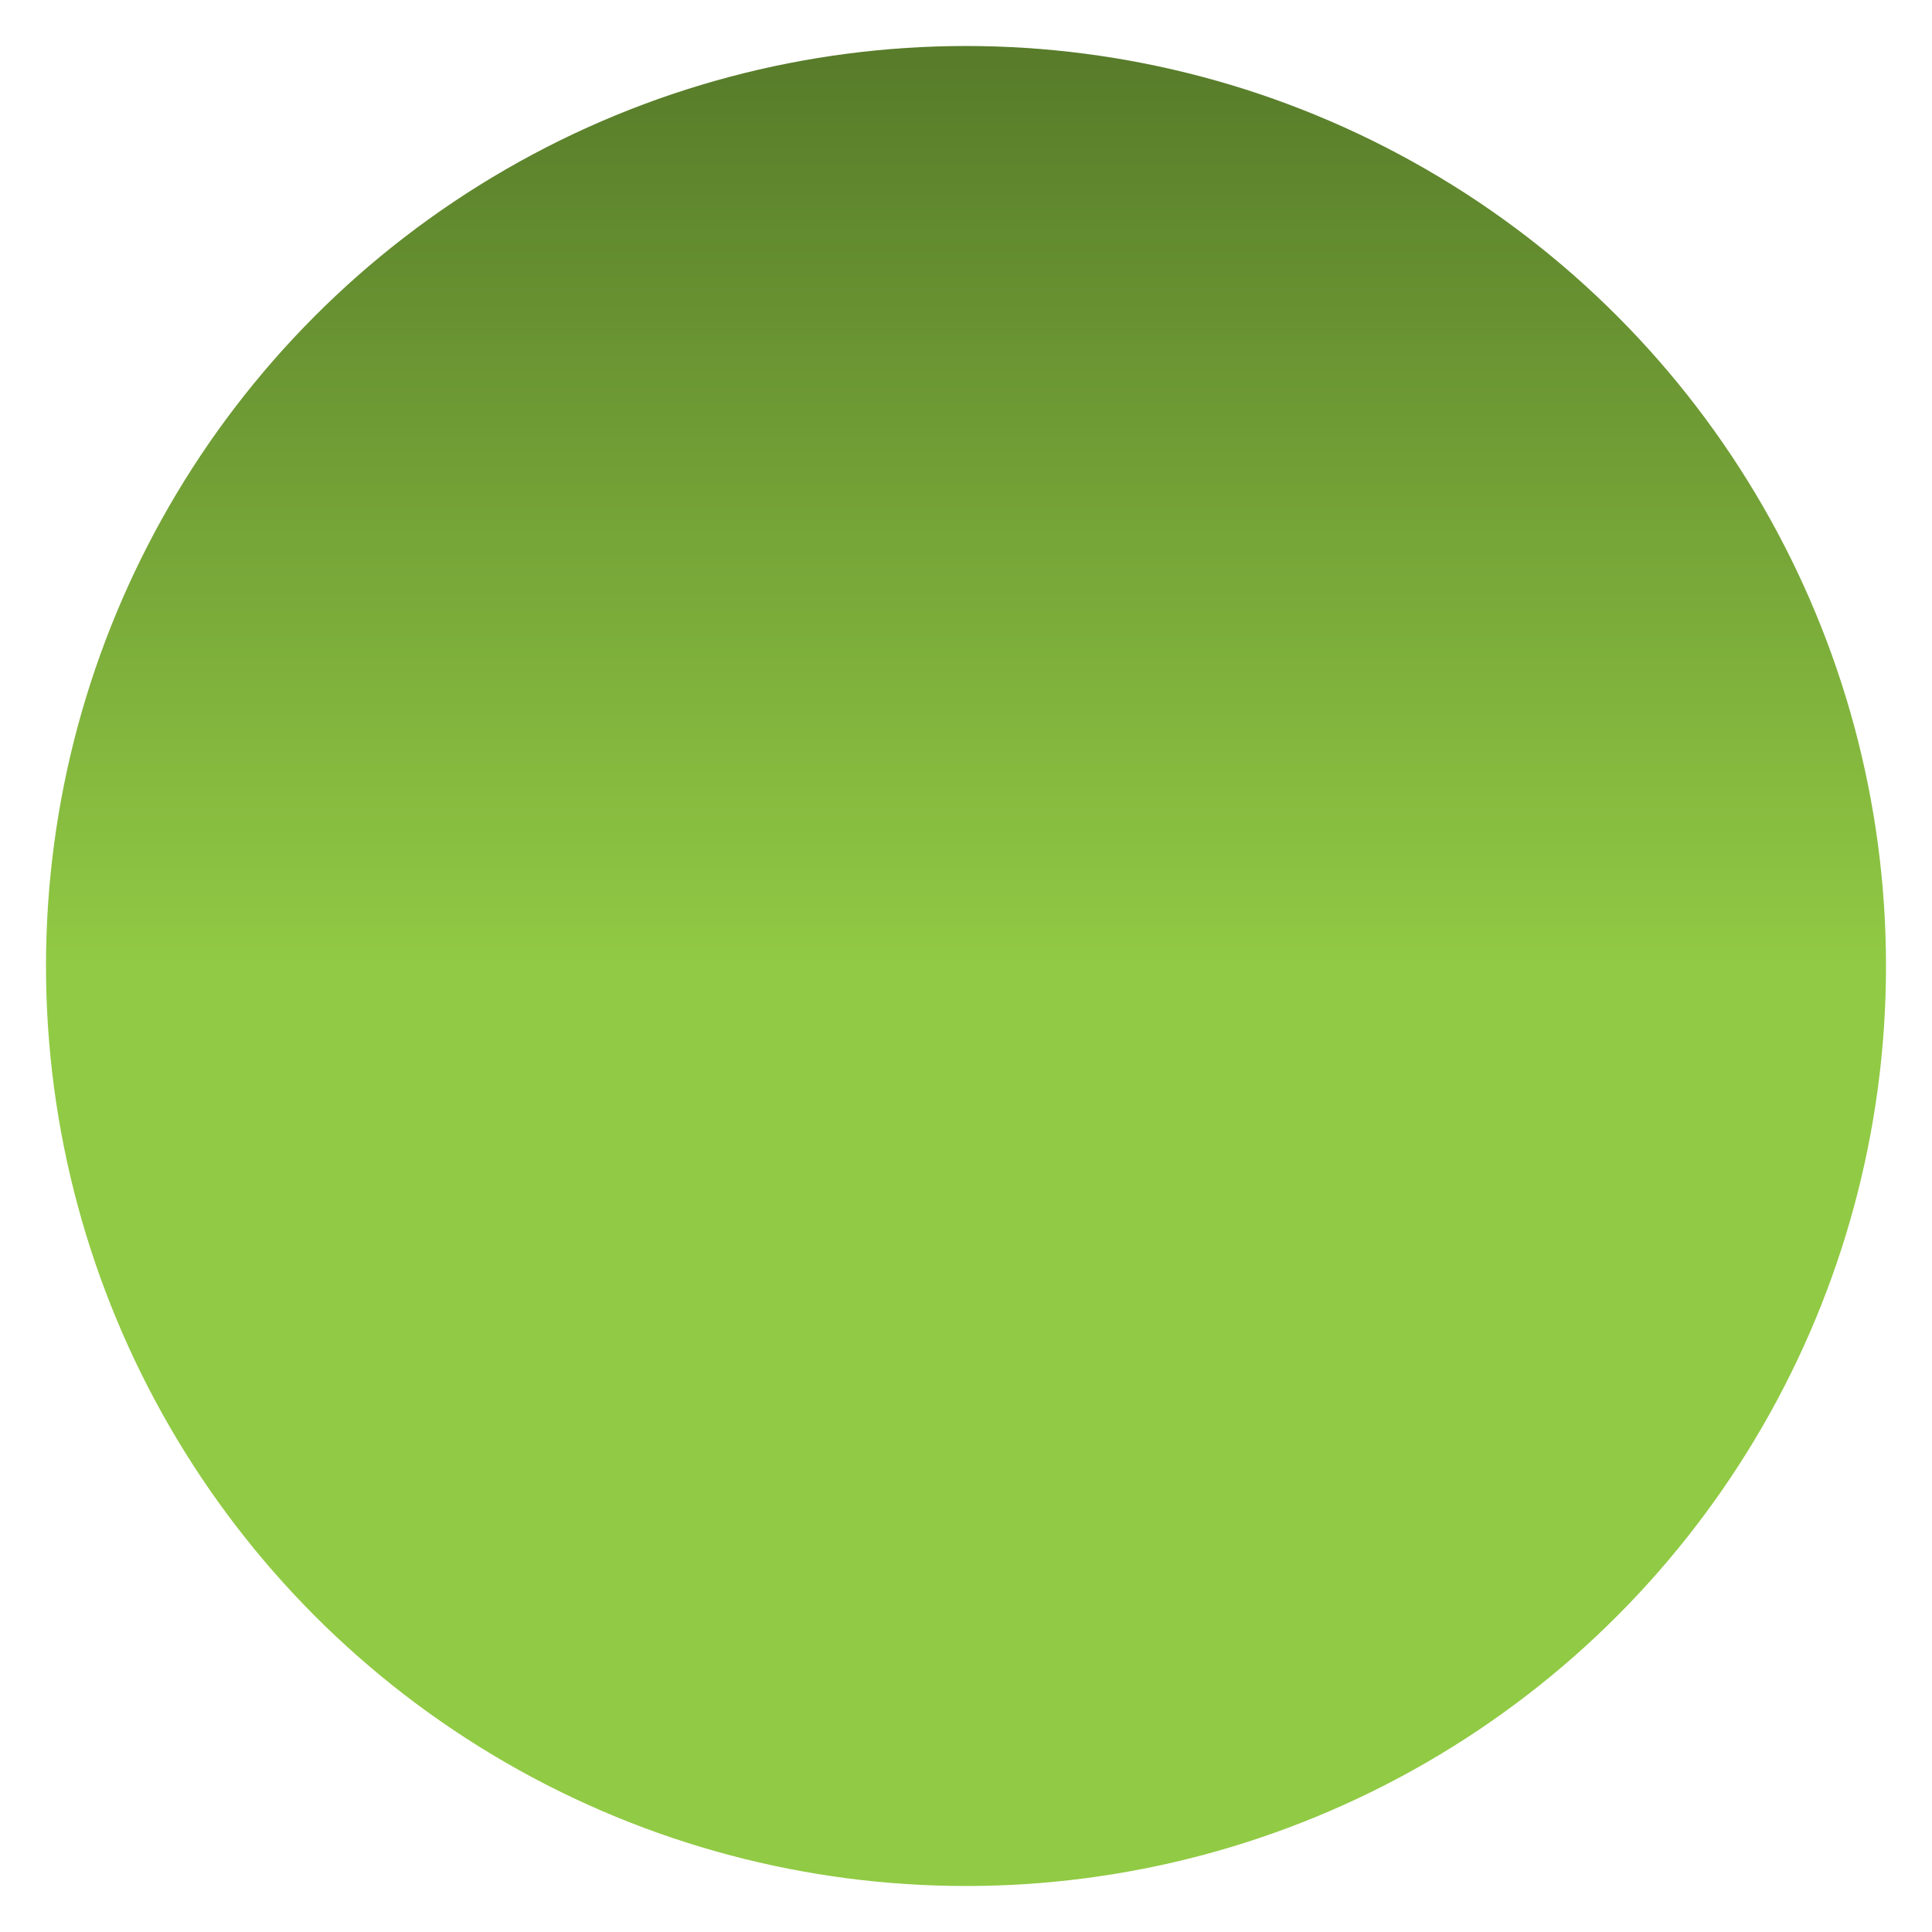 <svg xmlns="http://www.w3.org/2000/svg" xmlns:xlink="http://www.w3.org/1999/xlink" x="0" y="0" width="210" height="210" viewBox="0 0 210 210">
<defs>
  <radialGradient id="rg" fx="50%" fy="50%" r="50%" spreadMethod="pad">
    <stop offset="0%"     stop-color="#91ca44" stop-opacity="1"/>
    <stop offset="80%"    stop-color="#91ca44" stop-opacity="1"/>
    <stop offset="100%"   stop-color="#587C2A" stop-opacity="1"/>
  </radialGradient>
  <linearGradient id="lg" x1="0%" y1="0%" x2="0%" y2="100%" spreadMethod="pad">
    <stop offset="0%"     stop-color="#587C2A" stop-opacity="1"/>
    <stop offset="50%"    stop-color="#91ca44" stop-opacity="1"/>
    <stop offset="100%"   stop-color="#91ca44" stop-opacity="1"/>
  </linearGradient>
</defs>
<!-- <circle fill="#91ca44" opacity="1" cx="50%" cy="50%" r="100"/> -->
<circle fill="url(#lg)" opacity="1" cx="50%" cy="50%" r="100"/>
</svg>
